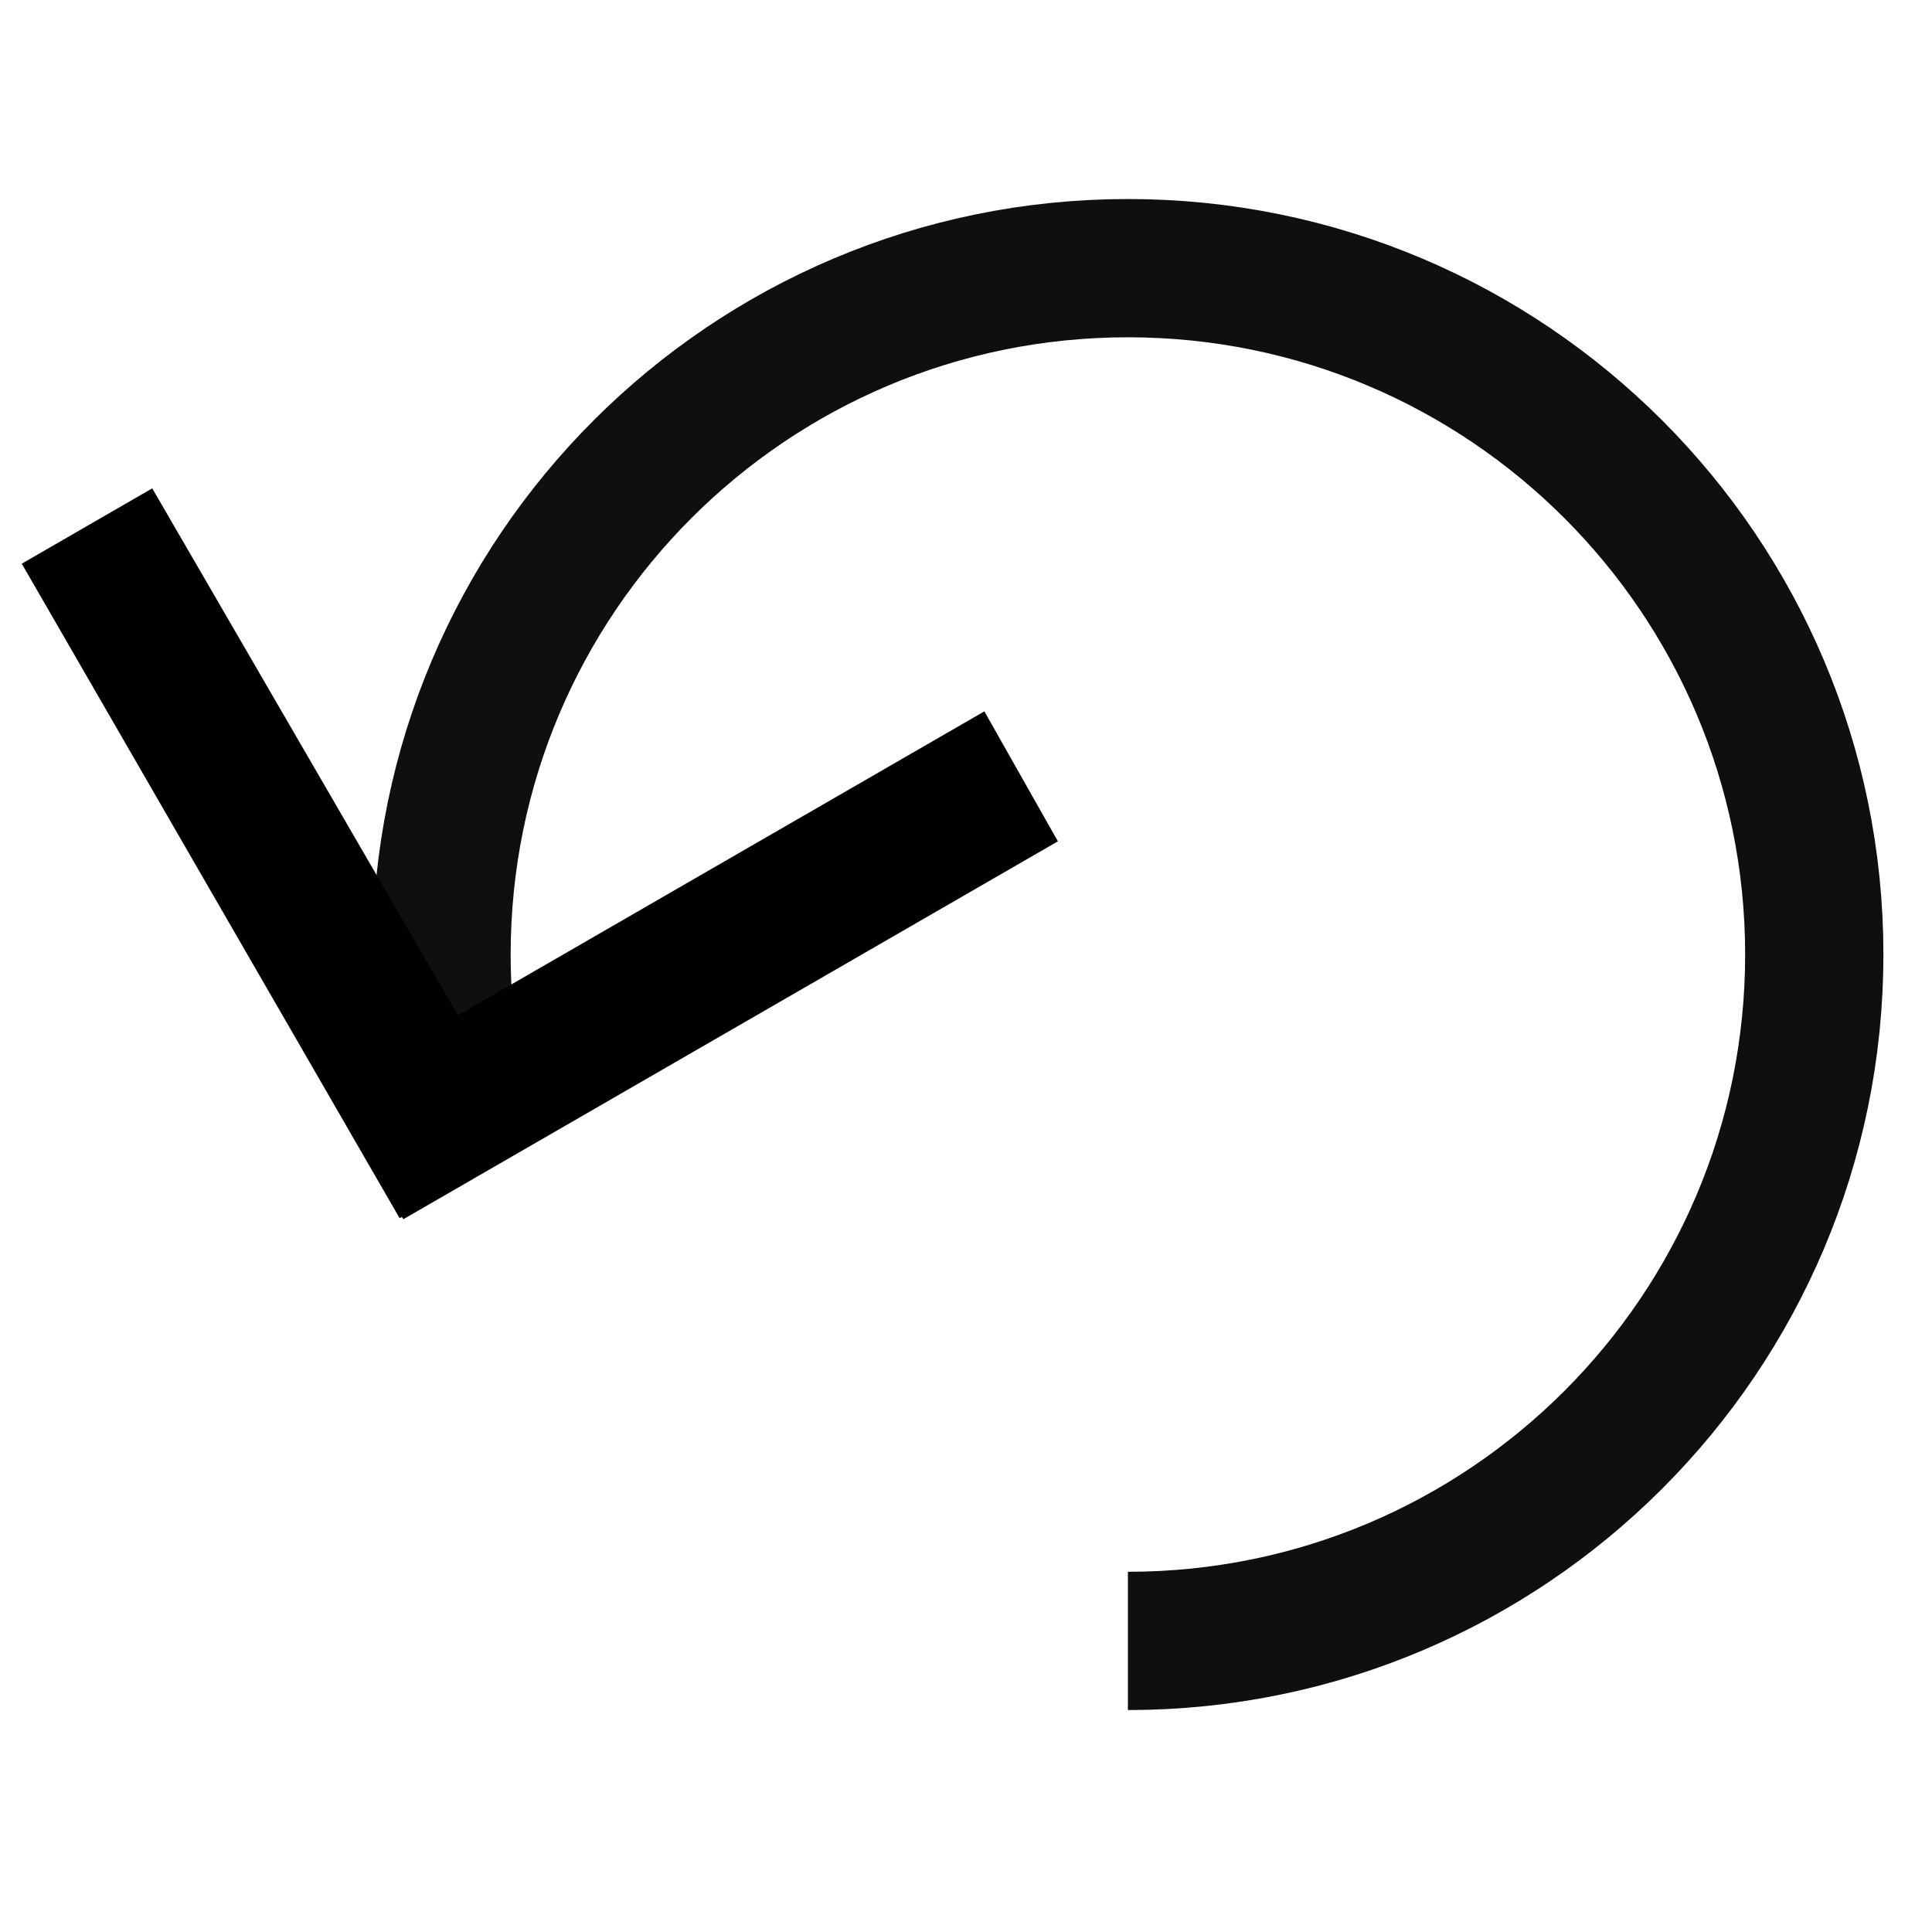 <?xml version="1.0" encoding="UTF-8" standalone="no"?>
<!-- Created with Inkscape (http://www.inkscape.org/) -->

<svg
   xmlns:dc="http://purl.org/dc/elements/1.1/"
   xmlns:cc="http://creativecommons.org/ns#"
   xmlns:rdf="http://www.w3.org/1999/02/22-rdf-syntax-ns#"
   xmlns:svg="http://www.w3.org/2000/svg"
   xmlns="http://www.w3.org/2000/svg"
   xmlns:sodipodi="http://sodipodi.sourceforge.net/DTD/sodipodi-0.dtd"
   xmlns:inkscape="http://www.inkscape.org/namespaces/inkscape"
   width="30"
   height="30"
   id="svg2"
   version="1.1"
   inkscape:version="0.48.4 r9939"
   sodipodi:docname="arrow_up2.svg">
  <defs
     id="defs4" />
  <sodipodi:namedview
     id="base"
     pagecolor="#ffffff"
     bordercolor="#666666"
     borderopacity="1.0"
     inkscape:pageopacity="0.0"
     inkscape:pageshadow="2"
     inkscape:zoom="22.4"
     inkscape:cx="11.085794"
     inkscape:cy="10.785317"
     inkscape:document-units="px"
     inkscape:current-layer="layer1"
     showgrid="false"
     showguides="true"
     inkscape:guide-bbox="true"
     inkscape:window-width="1920"
     inkscape:window-height="1123"
     inkscape:window-x="1911"
     inkscape:window-y="9"
     inkscape:window-maximized="1" />
  <g
     inkscape:label="Ebene 1"
     inkscape:groupmode="layer"
     id="layer1"
     transform="translate(0,-1022.362)">
    <path
       style="fill:#000000;fill-opacity:1;stroke:none"
       d="m 6.263,1041.294 10.164,-5.868 -1.142,-2.018 -8.174,4.719 -4.747,-8.182 -2.026,1.17 5.868,10.164 0.035,-0.022 0.02,0.036 z"
       id="rect2985-1"
       inkscape:connector-curvature="0" />
    <path
       style="fill:none;stroke:#000000;stroke-width:2.147;stroke-linecap:butt;stroke-linejoin:miter;stroke-miterlimit:4;stroke-opacity:0.941"
       d="m 7.009,1038.994 c -0.101,-0.588 -0.153,-1.193 -0.153,-1.81 0,-5.886 4.772,-10.658 10.658,-10.658 5.886,0 10.658,4.772 10.658,10.658 l 0,0 c 0,5.886 -4.772,10.658 -10.658,10.658 0,0 0,0 0,0"
       id="path3774"
       inkscape:connector-curvature="0" />
  </g>
</svg>

